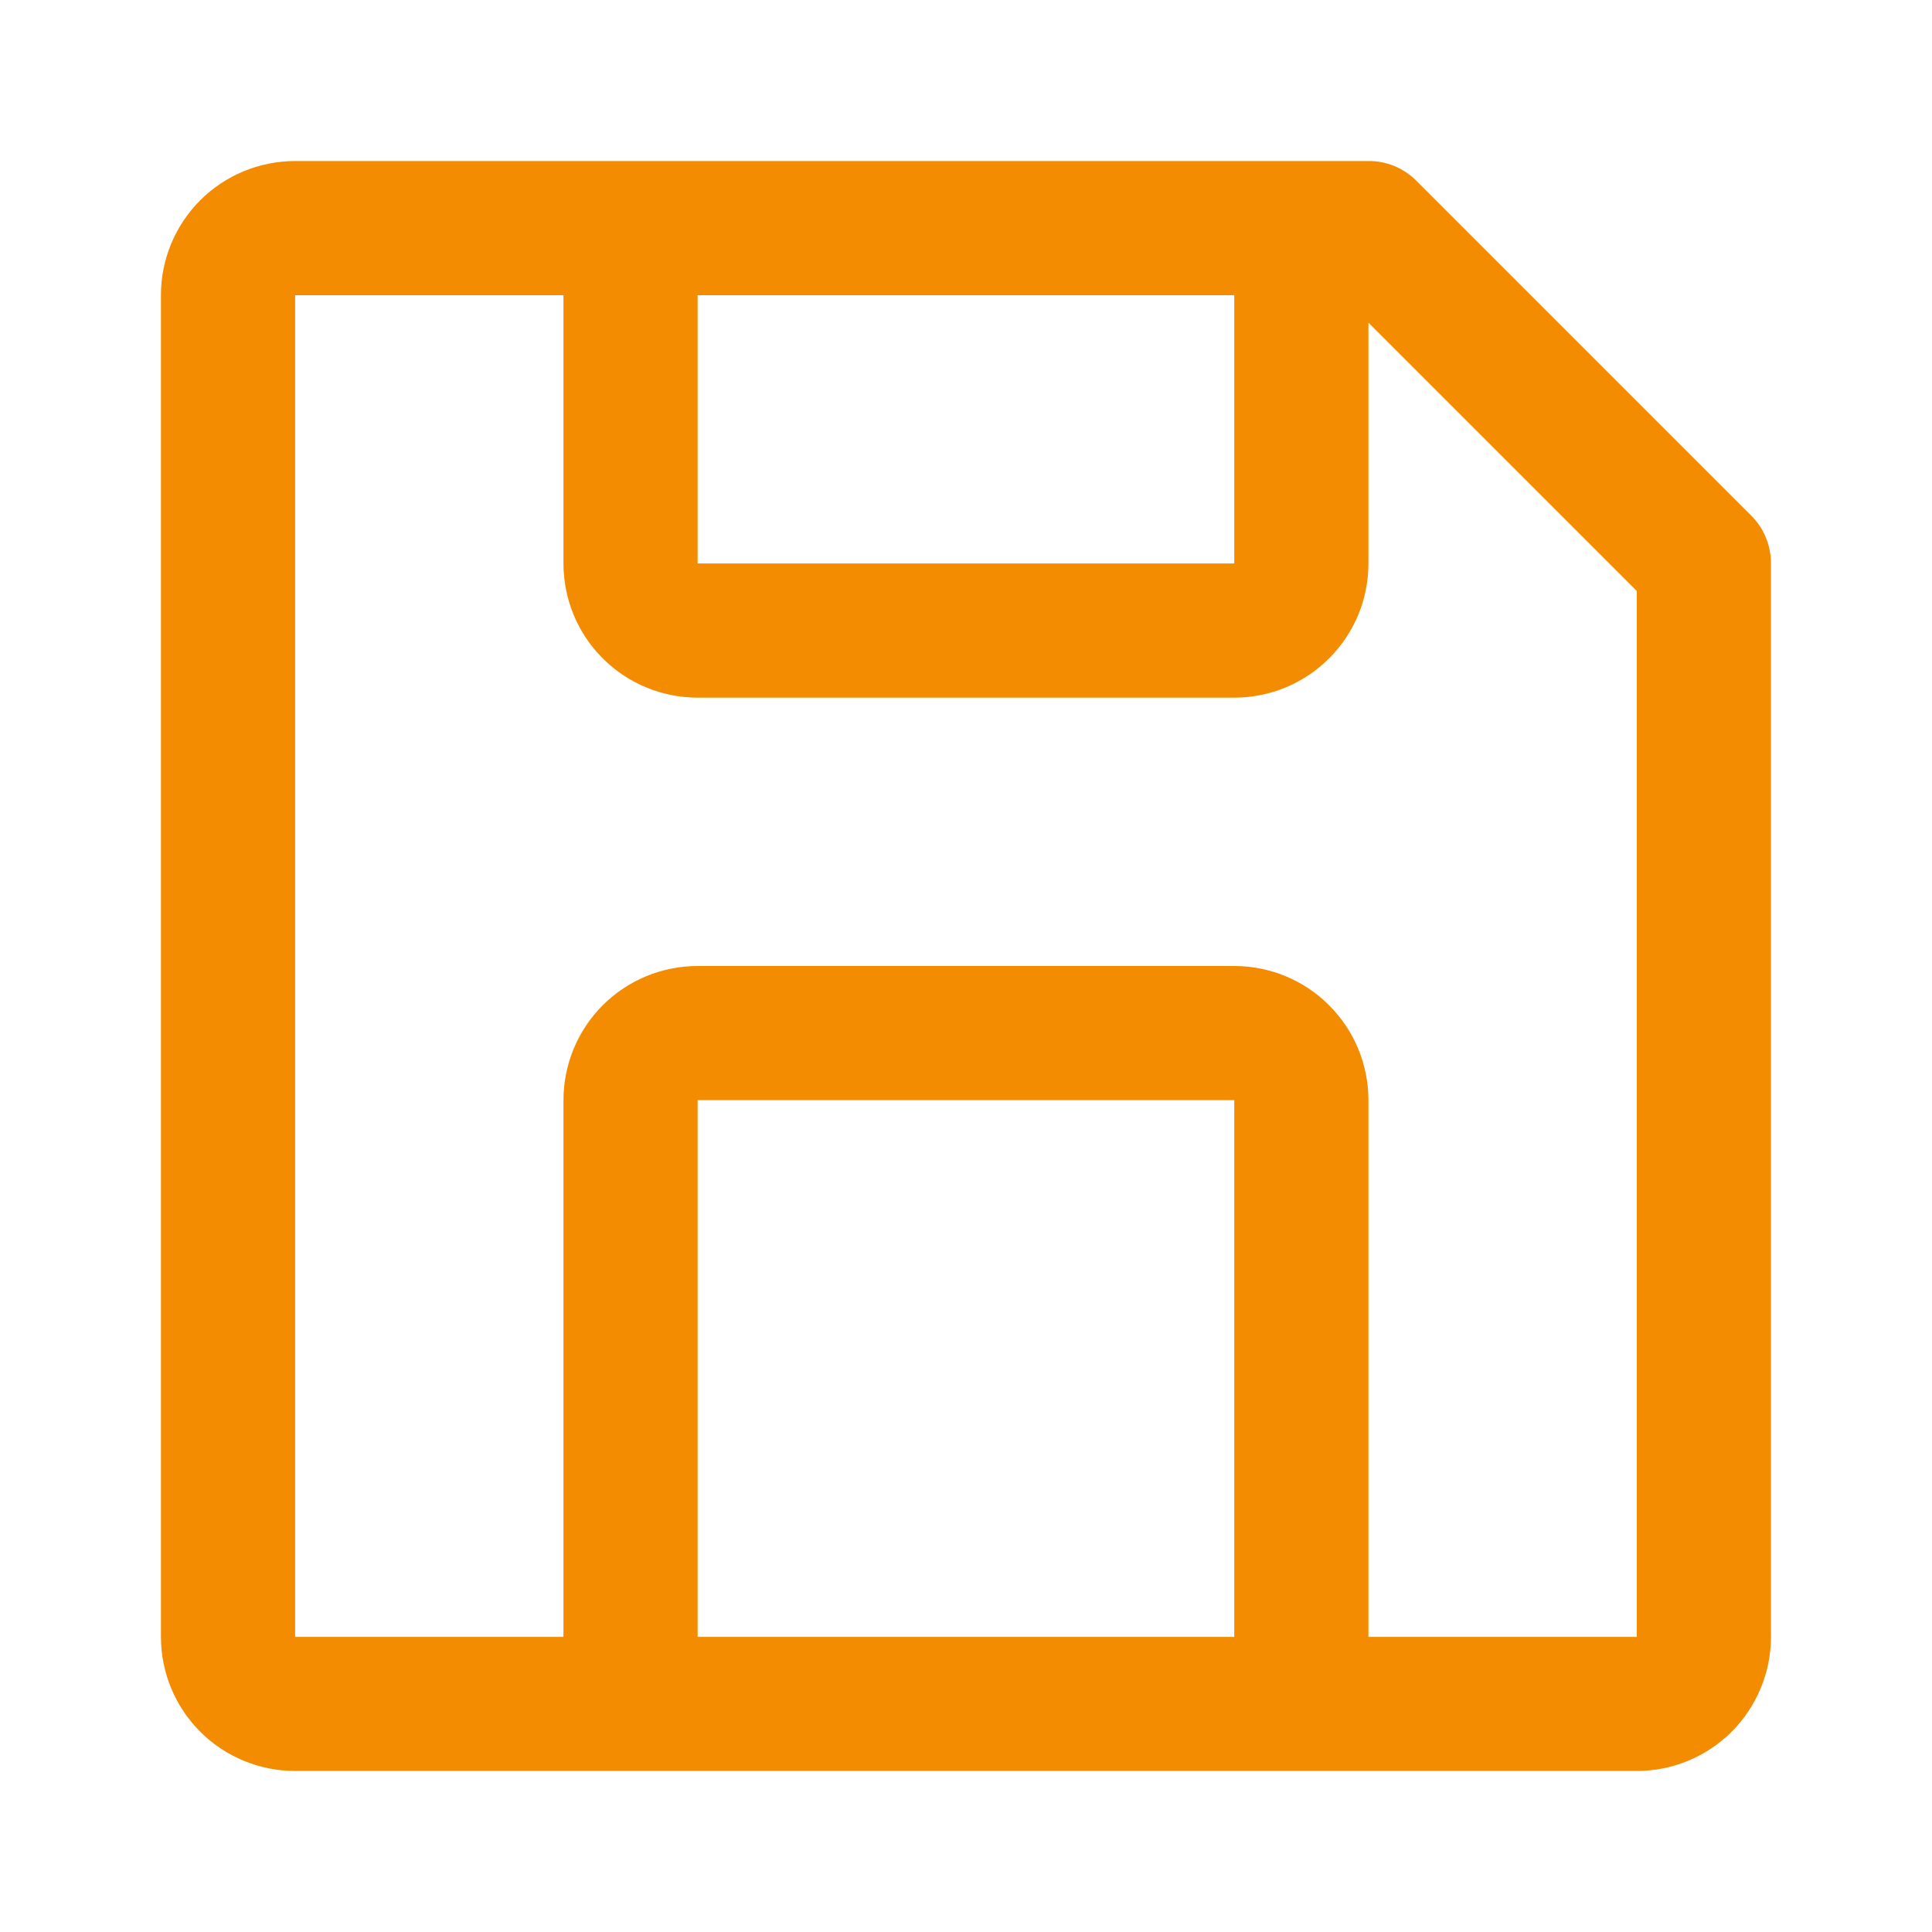 <svg width="20" height="20" viewBox="0 0 20 20" fill="none" xmlns="http://www.w3.org/2000/svg">
<path d="M18.131 5.34L14.659 1.868C14.594 1.804 14.517 1.753 14.433 1.718C14.348 1.684 14.257 1.666 14.166 1.667H3.055C2.687 1.667 2.333 1.813 2.073 2.073C1.812 2.334 1.666 2.687 1.666 3.056V16.945C1.666 17.313 1.812 17.666 2.073 17.927C2.333 18.187 2.687 18.333 3.055 18.333H16.944C17.312 18.333 17.665 18.187 17.926 17.927C18.186 17.666 18.333 17.313 18.333 16.945V5.833C18.333 5.742 18.316 5.651 18.281 5.567C18.247 5.482 18.196 5.405 18.131 5.34ZM7.222 3.056H12.777V5.833H7.222V3.056ZM12.777 16.945H7.222V11.389H12.777V16.945ZM14.166 16.945V11.389C14.166 11.021 14.02 10.667 13.759 10.407C13.499 10.146 13.146 10 12.777 10H7.222C6.853 10 6.5 10.146 6.239 10.407C5.979 10.667 5.833 11.021 5.833 11.389V16.945H3.055V3.056H5.833V5.833C5.833 6.202 5.979 6.555 6.239 6.815C6.5 7.076 6.853 7.222 7.222 7.222H12.777C13.146 7.222 13.499 7.076 13.759 6.815C14.02 6.555 14.166 6.202 14.166 5.833V3.34L16.944 6.118V16.945H14.166Z" fill="#F38C00"/>
</svg>
